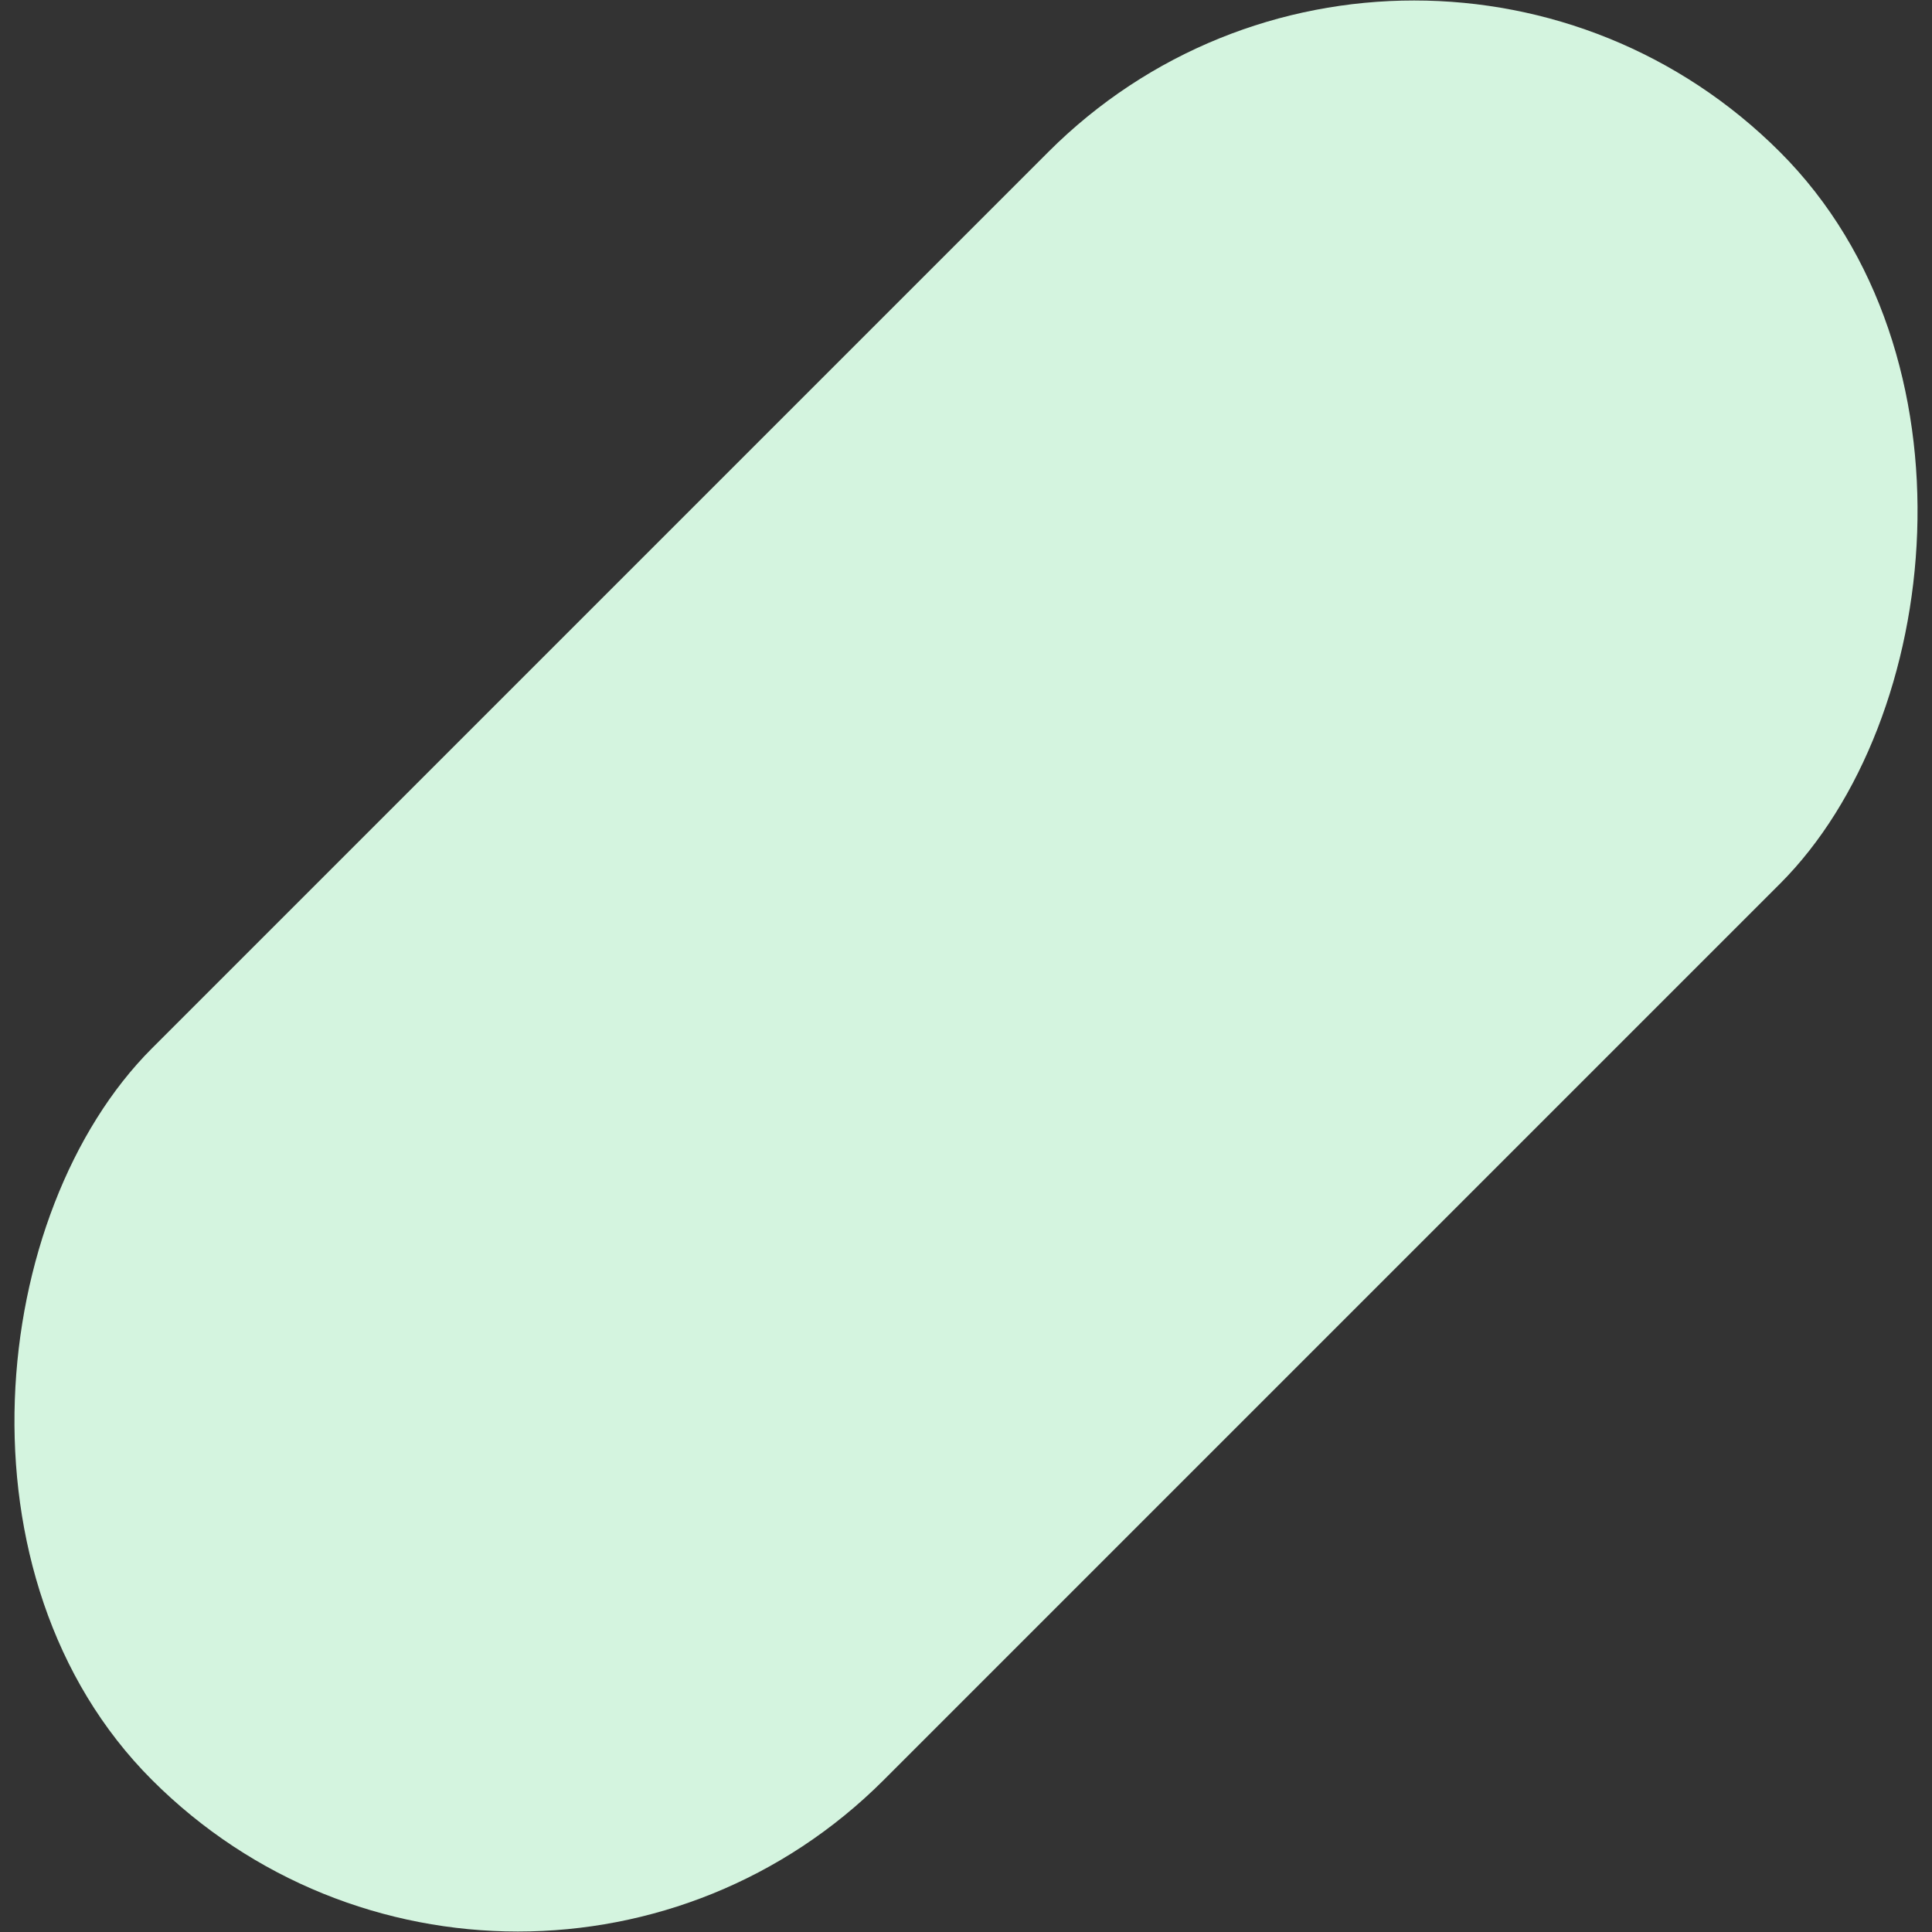 <svg xmlns="http://www.w3.org/2000/svg" width="814" height="814"><rect width="100%" height="100%" fill="#333333" stroke="none"/><rect width="436" height="970" x="774" y="-62" fill="#d4f4df" fill-rule="evenodd" rx="218" transform="rotate(45 718.814 -291.157)"/></svg>